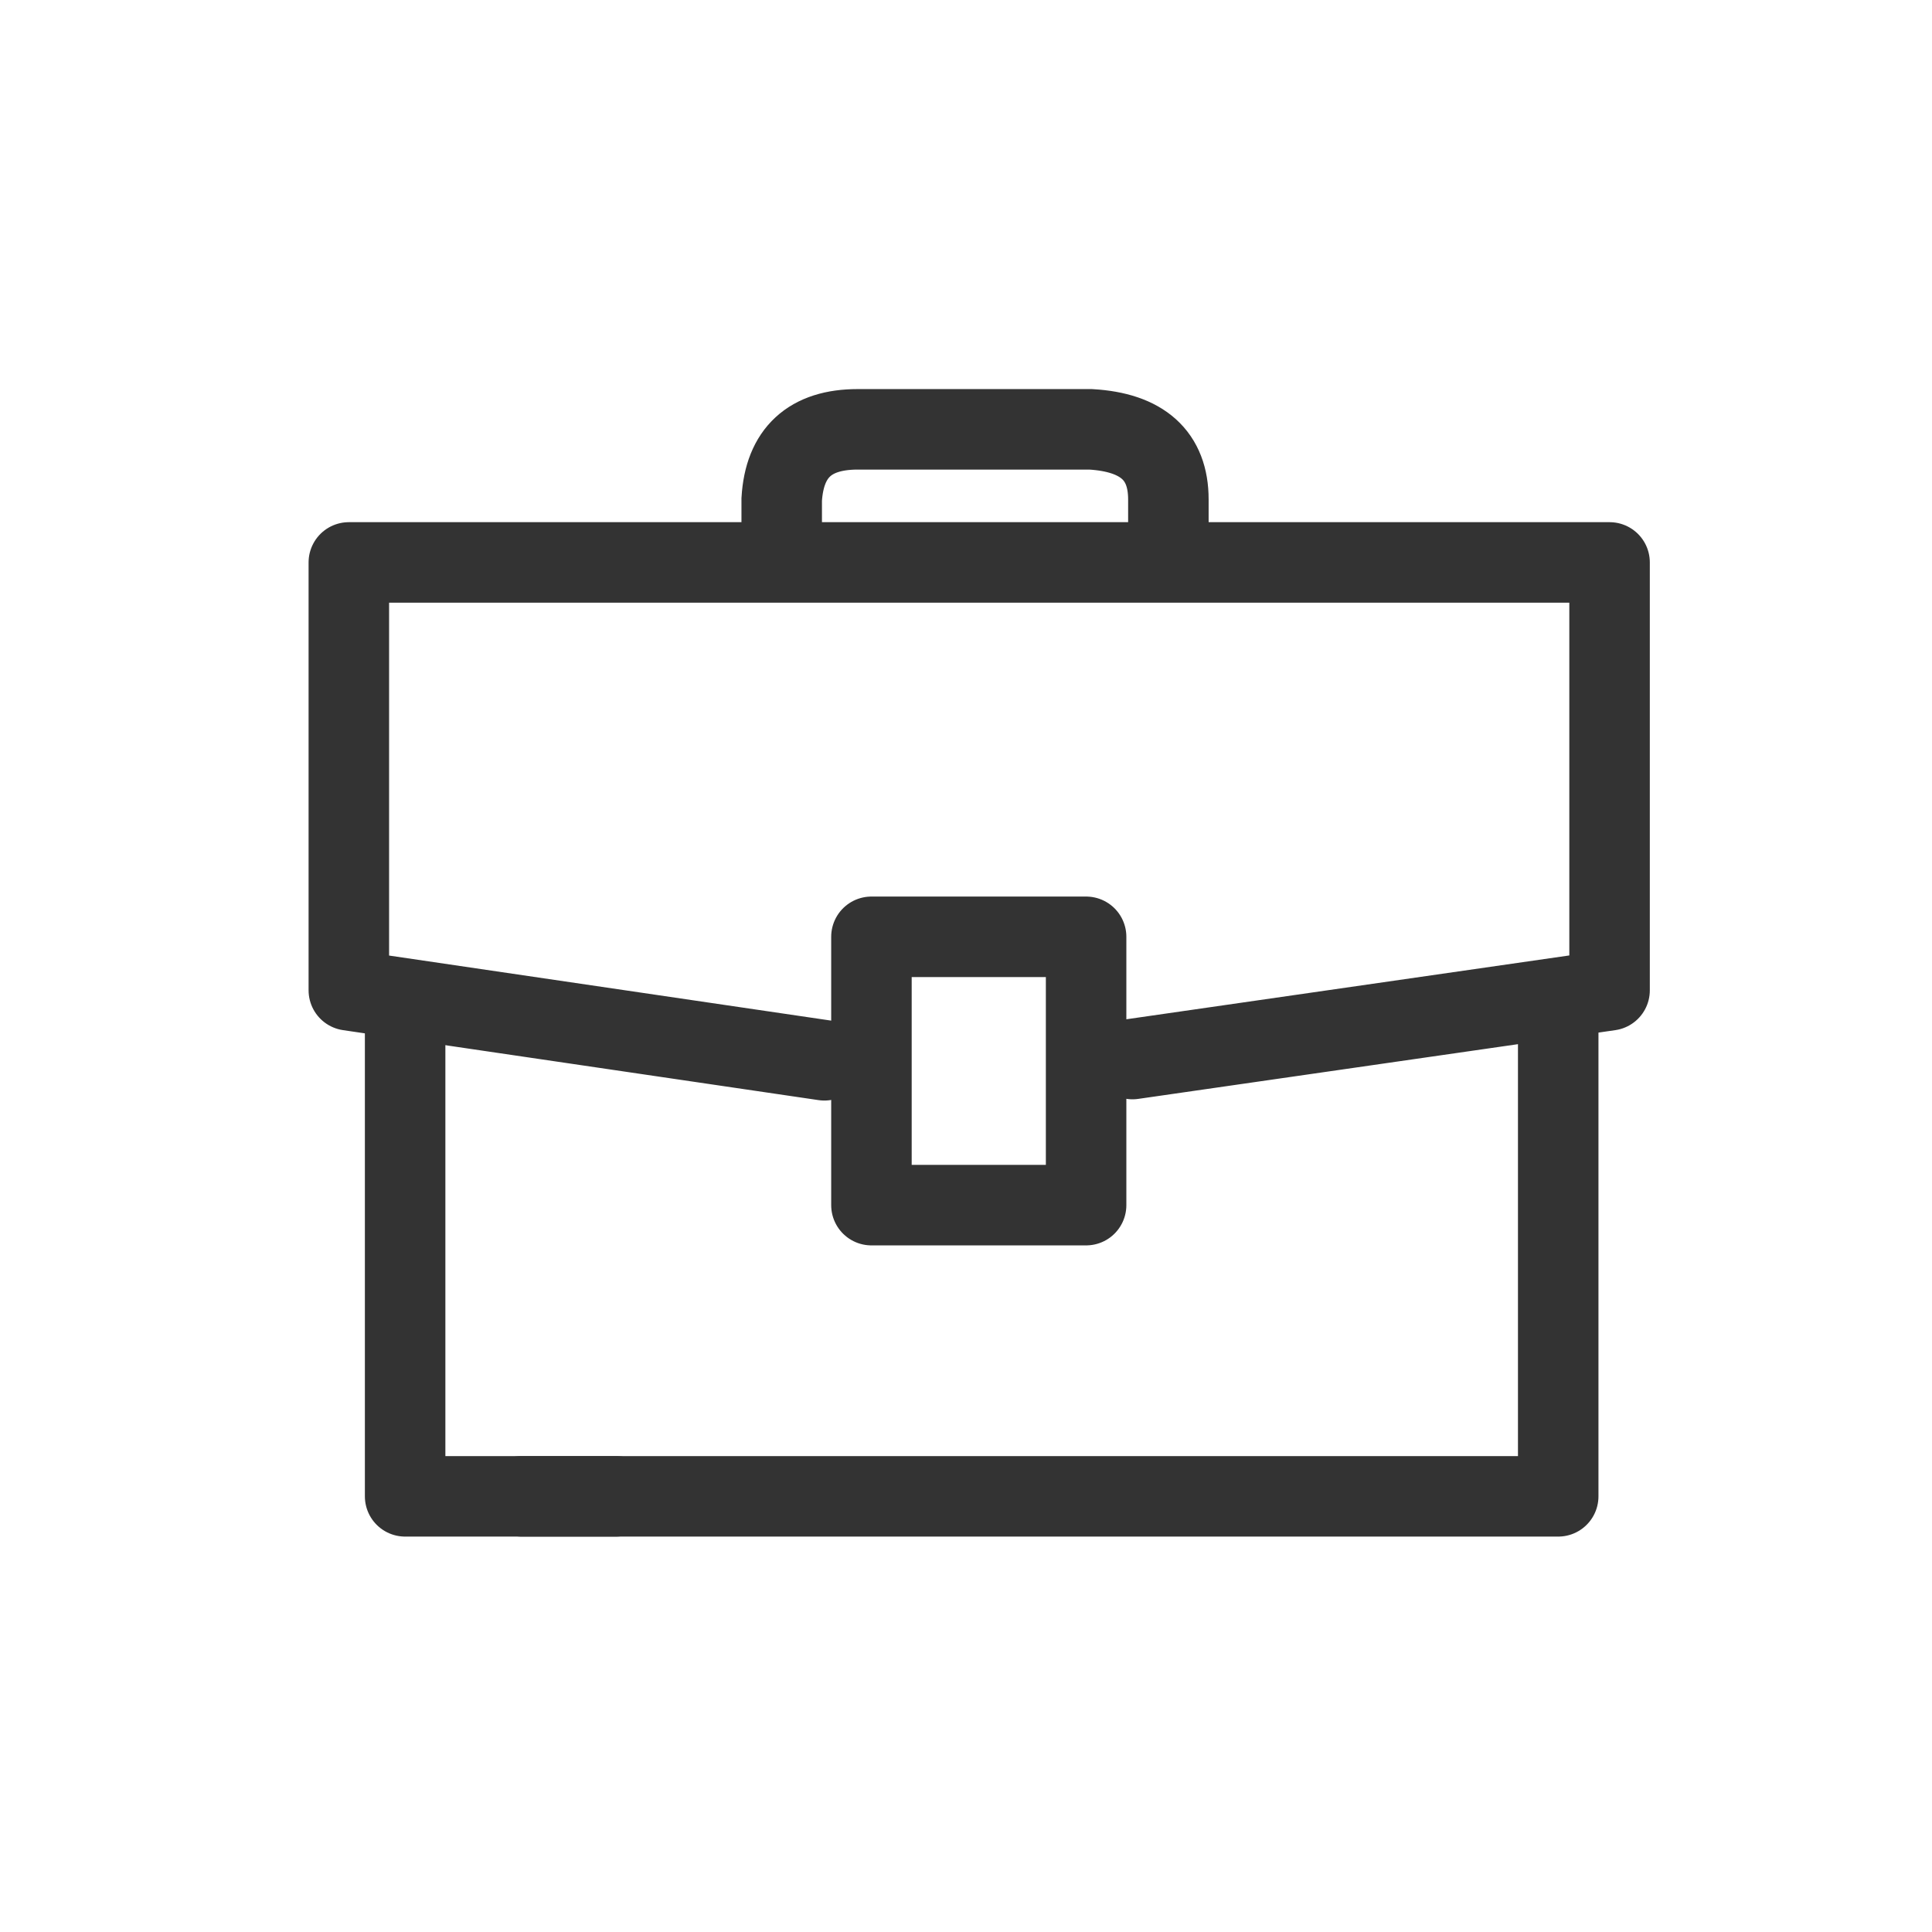 <?xml version="1.0" encoding="UTF-8"?>
<svg width="36px" height="36px" viewBox="0 0 36 36" version="1.1" xmlns="http://www.w3.org/2000/svg" xmlns:xlink="http://www.w3.org/1999/xlink">
    <title>Group 5 Copy</title>
    <g id="pub" stroke="none" stroke-width="1" fill="none" fill-rule="evenodd">
        <g id="Artboard" transform="translate(-188, -27)">
            <g id="Group-5-Copy" transform="translate(188, 27)">
                <rect id="Rectangle" fill-opacity="0" fill="#DCDCDC" x="0" y="0" width="36" height="36"></rect>
                <path d="M14.566,10.587 L14.566,9.306 C14.619,8.435 15.091,8 15.982,8 C16.873,8 18.32,8 20.323,8 C21.289,8.056 21.771,8.491 21.771,9.306 C21.771,10.122 21.771,10.548 21.771,10.587" id="Path-9" stroke="#333333" stroke-width="1.5"></path>
                <polyline id="Path-10" stroke="#333333" stroke-width="1.5" stroke-linecap="round" stroke-linejoin="round" points="15.361 19.757 6.5 18.453 6.5 10.48 29.992 10.48 29.992 18.453 21.102 19.734"></polyline>
                <rect id="Rectangle" stroke="#333333" stroke-width="1.5" stroke-linejoin="round" x="16.238" y="17.456" width="4" height="5"></rect>
                <polyline id="Path-11" stroke="#333333" stroke-width="1.5" stroke-linecap="round" stroke-linejoin="round" points="7.549 18.664 7.549 27.882 11.477 27.882"></polyline>
                <polyline id="Path-12" stroke="#333333" stroke-width="1.5" stroke-linecap="round" stroke-linejoin="round" points="29.035 18.664 29.035 27.882 9.719 27.882"></polyline>
            </g>
        </g>
    </g>
</svg>
